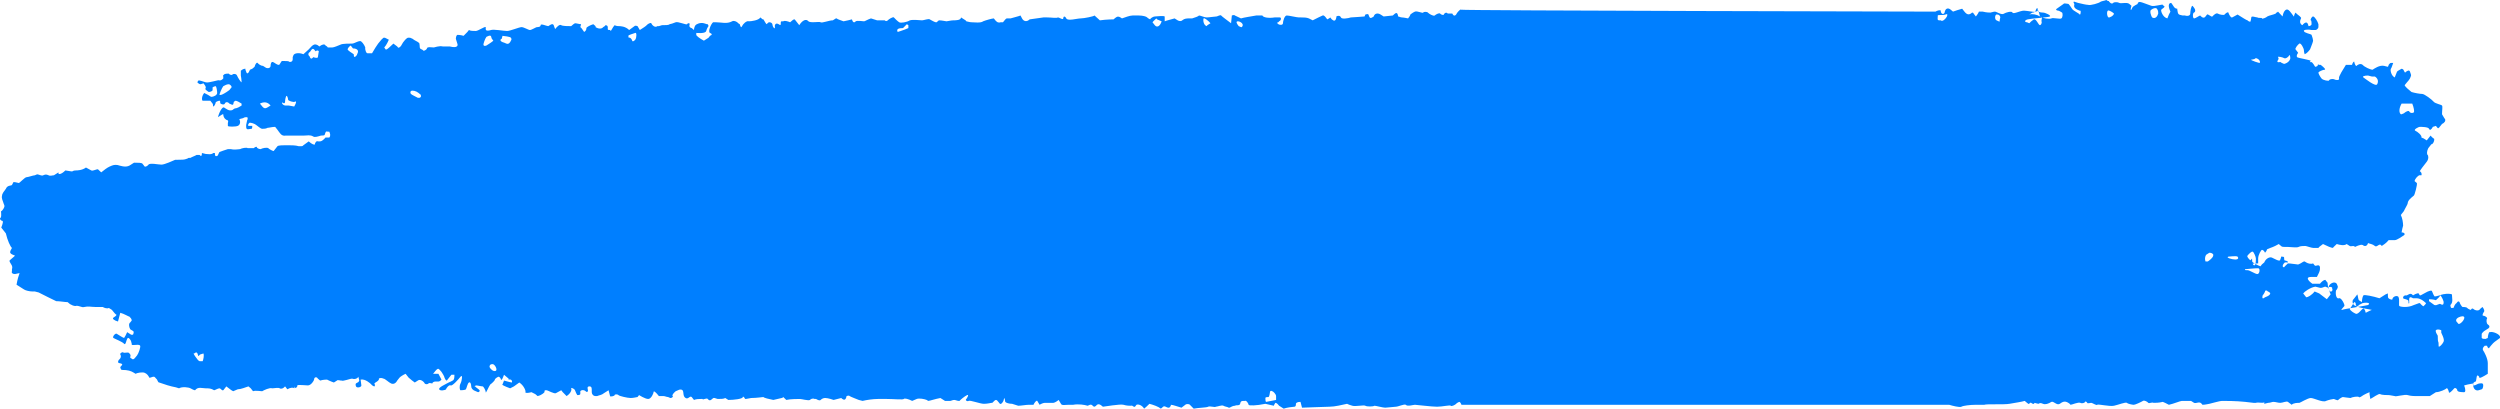 <svg width="208" height="34" viewBox="0 0 208 34" fill="none" xmlns="http://www.w3.org/2000/svg">
<path d="M37.936 3.142C37.936 3.062 38 2.9 38.063 2.9C38.063 2.9 38.317 2.9 38.571 2.981L38.888 2.659L39.015 2.498C39.142 2.578 39.396 2.578 39.587 2.578C39.777 2.578 40.348 2.175 40.412 2.256V2.417C40.412 2.578 40.602 2.578 40.856 2.498C41.047 2.417 41.935 2.578 42.189 2.578C42.443 2.578 43.205 2.256 43.395 2.256C43.585 2.256 43.966 2.498 44.093 2.498C44.22 2.498 44.601 2.256 44.664 2.256C44.728 2.256 44.982 2.256 44.982 2.095C44.982 1.934 45.49 2.175 45.617 2.175L45.743 2.095C45.997 1.934 46.061 2.014 46.124 2.256L46.188 2.417C46.378 2.175 46.569 2.014 46.696 2.095C46.822 2.175 47.267 2.175 47.521 2.175L47.711 2.014L47.838 1.934C47.965 1.934 48.219 2.014 48.346 2.014L48.282 2.256C48.409 2.336 48.473 2.498 48.6 2.659C48.727 2.578 48.79 2.498 48.79 2.336C48.79 2.256 49.108 2.095 49.361 2.014L49.552 2.175V2.256C49.806 2.417 50.06 2.417 50.187 2.256L50.313 2.175L50.377 2.095C50.504 2.095 50.567 2.175 50.567 2.256V2.417C50.567 2.498 50.631 2.498 50.758 2.498L50.821 2.578C50.885 2.498 50.948 2.336 51.012 2.256L51.139 2.095C51.266 2.175 51.456 2.175 51.52 2.175C51.583 2.175 52.027 2.175 52.345 2.498L52.789 2.175C52.852 2.095 53.043 2.175 53.043 2.175L53.233 2.498C53.487 2.336 53.741 2.175 53.805 2.095C53.868 2.014 54.122 1.853 54.185 1.934C54.249 2.095 54.503 2.336 54.693 2.175H54.82L55.074 2.095C55.391 2.095 55.645 2.095 55.709 2.014C55.772 2.014 56.026 1.934 56.217 1.853C56.407 1.773 57.105 2.095 57.169 2.014L57.232 1.934C57.359 1.934 57.423 1.934 57.359 2.095V2.175C57.359 2.256 57.486 2.336 57.55 2.336L57.74 2.498C57.74 2.336 57.803 2.175 57.867 2.095C57.93 2.014 58.248 1.853 58.565 1.934L58.819 2.014H58.882C58.946 2.095 58.946 2.175 58.946 2.175C58.946 2.175 58.819 2.336 58.755 2.578C58.692 2.82 57.994 2.739 57.93 2.739V2.9C57.93 2.981 58.248 3.223 58.565 3.384L58.946 3.142L59.073 2.981C59.263 2.9 59.263 2.82 59.073 2.739C58.882 2.659 59.136 2.014 59.327 1.853H59.581C60.025 1.853 60.469 2.014 60.914 1.773C61.041 1.692 61.294 1.773 61.421 1.934L61.548 2.014C61.612 2.256 61.675 2.336 61.739 2.175C61.802 2.014 62.12 1.692 62.31 1.773C62.5 1.773 63.135 1.692 63.262 1.45L63.453 1.611H63.516C63.58 1.692 63.643 1.853 63.77 2.014L63.96 1.853H64.024C64.151 1.853 64.278 1.934 64.278 2.095C64.278 2.175 64.405 2.417 64.468 2.336V2.256C64.468 2.175 64.468 2.095 64.468 2.095C64.532 1.934 64.659 1.934 64.785 2.014C65.103 2.256 64.849 1.773 65.039 1.773H65.166C65.293 1.692 65.547 1.773 65.738 1.853L65.928 1.692C65.992 1.611 66.118 1.611 66.118 1.611L66.499 2.095C66.753 1.692 67.07 1.531 67.261 1.773C67.451 1.934 68.15 1.773 68.276 1.853C68.403 1.934 68.975 1.692 69.292 1.692L69.546 1.531H69.609C69.673 1.611 69.99 1.692 70.181 1.773L70.561 1.692L70.879 1.611C70.942 1.853 71.069 1.934 71.196 1.773C71.323 1.692 71.831 1.773 71.894 1.773C71.958 1.773 72.212 1.611 72.466 1.531L72.974 1.692C73.291 1.692 73.545 1.692 73.608 1.692C73.672 1.773 73.799 1.773 73.862 1.692C73.926 1.611 74.306 1.37 74.37 1.45C74.433 1.531 74.687 1.773 74.814 1.853C74.941 1.934 75.449 1.853 75.703 1.692C75.957 1.611 76.591 1.692 76.718 1.692C76.845 1.692 77.29 1.531 77.353 1.611C77.48 1.692 77.797 1.853 77.861 1.853H77.924L78.115 1.692C78.369 1.692 78.686 1.773 78.75 1.773C78.813 1.773 79.13 1.692 79.321 1.692C79.511 1.692 79.956 1.692 79.956 1.45L80.336 1.692L80.4 1.773C80.463 1.773 80.654 1.853 80.844 1.853C81.035 1.853 81.606 1.934 81.796 1.773C81.987 1.692 82.558 1.531 82.685 1.531L82.748 1.611C82.875 1.773 83.002 1.934 83.256 1.853H83.447C83.574 1.692 83.701 1.531 83.764 1.531H84.081C84.335 1.45 84.716 1.37 84.906 1.289L85.033 1.531C85.16 1.773 85.414 1.853 85.668 1.611L86.811 1.45H87.128C87.509 1.45 87.89 1.531 88.017 1.45C88.144 1.45 88.461 1.692 88.461 1.531C88.461 1.37 88.588 1.289 88.715 1.531C88.842 1.773 89.603 1.531 89.921 1.531C90.175 1.531 91 1.37 91.063 1.289L91.508 1.692C92.079 1.611 92.65 1.611 92.65 1.611C92.841 1.45 92.968 1.289 93.222 1.45L93.348 1.531C93.602 1.45 93.983 1.289 94.237 1.289H94.745C95.062 1.289 95.38 1.37 95.443 1.45C95.507 1.531 95.697 1.611 95.697 1.611C95.697 1.531 95.951 1.37 96.078 1.37C96.268 1.37 96.776 1.289 96.903 1.37V1.773C97.093 1.692 97.474 1.611 97.728 1.531L97.982 1.692C98.109 1.773 98.299 1.773 98.363 1.692C98.553 1.531 98.744 1.531 98.998 1.531H99.188C99.442 1.45 99.696 1.37 99.759 1.289C99.886 1.289 100.204 1.45 100.394 1.45C100.584 1.45 101.092 1.37 101.219 1.37C101.283 1.37 101.537 1.209 101.6 1.289C101.663 1.37 102.108 1.692 102.425 1.934L102.489 1.289C102.489 1.289 102.679 1.209 102.742 1.289L103.25 1.531C103.504 1.45 104.075 1.37 104.52 1.289H105.028C105.091 1.45 105.535 1.531 106.043 1.45H106.487C106.614 1.45 106.614 1.692 106.424 1.773L106.36 1.853C106.234 1.853 106.234 1.934 106.36 2.014C106.487 2.095 106.741 2.095 106.741 1.934C106.741 1.773 106.868 1.289 107.059 1.289C107.249 1.289 107.884 1.45 108.074 1.45H108.265C108.455 1.45 108.709 1.45 108.899 1.531L109.217 1.692C109.534 1.531 109.851 1.37 110.042 1.289C110.169 1.209 110.423 1.611 110.423 1.611C110.423 1.611 110.613 1.531 110.677 1.45L110.804 1.611C110.994 1.773 111.121 1.773 111.184 1.45V1.37C111.311 1.289 111.502 1.289 111.565 1.45C111.629 1.611 112.137 1.531 112.39 1.45C112.644 1.45 113.406 1.37 113.533 1.37L113.596 1.209C113.596 1.209 113.85 1.128 113.85 1.209C113.914 1.289 113.914 1.611 114.168 1.45L114.295 1.37C114.358 1.128 114.612 1.047 114.866 1.209L115.12 1.37C115.183 1.37 115.818 1.289 115.881 1.289C116.072 1.128 116.262 0.886 116.326 1.37C116.389 1.37 116.516 1.45 116.643 1.45C116.77 1.45 117.151 1.531 117.151 1.531C117.214 1.45 117.341 1.289 117.341 1.209C117.341 1.209 117.532 1.047 117.722 0.967C117.913 0.886 118.357 1.128 118.42 1.047C118.42 0.967 118.738 0.967 118.801 1.047C118.865 1.128 119.246 1.37 119.372 1.289C119.436 1.209 119.753 1.047 119.817 1.128C119.88 1.209 120.071 1.289 120.134 1.209C120.134 1.128 120.325 0.967 120.452 1.128H120.832C120.896 1.289 121.023 1.37 121.15 1.209C121.213 1.047 121.531 0.725 121.531 0.806C121.531 0.886 160.966 0.967 161.03 0.967C161.157 0.886 161.411 0.806 161.474 0.886V0.967C161.538 1.209 161.728 1.209 161.791 1.047C161.855 0.645 162.109 0.645 162.299 0.806L162.49 0.967C162.68 0.886 162.997 0.806 163.251 0.725L163.442 0.967C163.632 1.209 163.823 1.289 164.076 1.047C164.076 1.047 164.203 1.047 164.203 1.128L164.394 1.37C164.457 1.289 164.584 1.128 164.648 0.967H164.965C165.282 1.047 165.536 1.047 165.6 1.047C165.663 1.047 165.854 0.967 165.981 0.967C166.108 0.967 166.552 1.289 166.742 1.128C166.869 1.047 167.377 0.886 167.441 1.047C167.504 1.209 168.075 0.886 168.393 0.886C168.647 0.886 169.345 1.047 169.345 0.967C169.345 0.886 169.472 0.564 169.535 0.725V0.886C169.535 0.967 169.726 1.047 169.979 1.047C170.17 1.047 170.678 1.289 170.551 1.37C170.424 1.45 169.027 1.531 168.71 1.611C168.393 1.692 168.456 1.853 168.647 1.853L168.837 1.934C168.9 1.853 169.091 1.692 169.218 1.611C169.408 1.531 169.599 2.095 169.726 2.095C169.789 2.095 169.916 1.934 169.853 1.773V1.692C169.916 1.37 169.916 1.45 169.726 1.37L169.599 0.886C169.408 0.967 169.154 1.047 169.154 1.047H169.091L168.837 1.209C169.091 1.128 169.472 1.209 169.726 1.37C169.979 1.531 170.487 1.611 170.678 1.531C170.805 1.45 171.376 1.611 171.503 1.531C171.63 1.45 171.63 1.128 171.566 1.047C171.566 1.047 171.312 0.886 171.249 0.886C171.122 0.886 170.995 0.806 171.122 0.725C171.249 0.645 171.693 0.322 171.693 0.322C171.693 0.242 172.011 0.322 172.074 0.322C172.138 0.322 172.328 0.645 172.391 0.725C172.455 0.886 173.026 1.128 173.026 1.209C173.09 1.289 173.153 0.967 173.09 0.886H173.026L172.836 0.806C172.645 0.725 172.518 0.564 172.582 0.403V0.322C172.518 0.242 172.455 0.081 172.645 0.161L172.899 0.242C173.217 0.322 173.597 0.403 173.724 0.403C173.915 0.483 174.677 0.242 174.74 0.161C174.867 0.081 175.057 0.081 175.248 0L175.375 0.081H175.438L175.502 0.161C175.629 0.322 175.756 0.322 175.819 0.242C175.883 0.161 176.2 0.161 176.327 0.242C176.454 0.322 176.962 0.161 177.152 0.322L177.342 0.483C177.342 0.483 177.279 0.645 177.279 0.725V0.806C177.279 0.886 177.342 0.806 177.406 0.645C177.469 0.483 177.914 0.322 177.85 0.322C177.85 0.242 177.914 0.161 178.041 0.161C178.168 0.161 178.739 0.403 178.993 0.483C179.247 0.564 179.945 0.322 179.945 0.403C179.945 0.483 180.135 0.483 180.072 0.564C180.072 0.645 179.881 0.725 179.818 0.806C179.754 0.886 179.945 1.45 180.326 1.531L180.453 1.209L180.58 0.967C180.389 0.564 180.389 0.242 180.643 0.242L180.706 0.322C180.833 0.483 180.897 0.725 181.151 0.725C181.151 0.725 181.151 0.725 181.151 0.806C181.214 1.209 181.214 1.209 181.595 1.289H181.786C182.039 1.37 182.23 1.289 182.23 1.128C182.23 0.967 182.293 0.483 182.42 0.483L182.547 0.645C182.674 0.806 182.674 0.967 182.547 1.047C182.42 1.047 182.42 1.531 182.547 1.531C182.674 1.531 182.992 1.289 183.055 1.289C183.118 1.37 183.309 1.531 183.372 1.45H183.436C183.499 1.37 183.563 1.289 183.626 1.209C183.69 1.128 184.007 1.45 184.071 1.37C184.134 1.289 184.388 1.047 184.515 1.128C184.642 1.209 185.023 1.289 185.086 1.209C185.15 1.128 185.34 0.967 185.404 1.047C185.404 1.128 185.594 1.45 185.657 1.45H185.721L186.165 1.209C186.546 1.45 186.927 1.692 186.99 1.692C187.054 1.773 187.244 1.853 187.244 1.773C187.244 1.773 187.308 1.531 187.308 1.45C187.308 1.289 187.689 1.45 187.815 1.45C187.942 1.531 188.196 1.45 188.196 1.531C188.196 1.611 188.577 1.45 188.641 1.37C188.768 1.289 189.212 1.209 189.339 1.128L189.402 1.047C189.466 1.047 189.529 0.967 189.529 0.967L189.91 1.37C189.974 0.967 190.164 0.725 190.354 0.806C190.545 0.886 190.862 1.45 190.862 1.37C190.862 1.289 190.926 1.128 190.989 1.047C191.116 1.209 191.307 1.289 191.433 1.45C191.497 1.531 191.37 1.611 191.37 1.773V1.853C191.37 1.934 191.497 2.095 191.56 2.095L191.624 2.014C191.878 1.773 192.005 1.853 192.068 2.175C192.195 2.175 192.322 2.095 192.322 2.014C192.322 1.934 192.322 1.692 192.259 1.692C192.195 1.692 192.322 1.37 192.449 1.37C192.576 1.37 192.83 1.773 192.893 2.014V2.256C192.893 2.336 192.766 2.498 192.639 2.498H192.322C191.941 2.417 191.624 2.498 191.687 2.578C191.687 2.739 192.259 2.82 192.322 2.9C192.386 3.062 192.449 3.303 192.449 3.384C192.449 3.464 192.322 3.787 192.259 3.948L192.195 4.109C192.068 4.27 191.941 4.431 191.751 4.512C191.751 4.512 191.687 4.351 191.687 4.19C191.687 4.028 191.433 3.545 191.307 3.626C191.18 3.706 190.926 4.028 190.989 4.109L191.116 4.27C191.18 4.351 191.243 4.431 191.18 4.431C191.116 4.512 191.053 4.673 191.116 4.754C191.18 4.834 192.322 4.995 192.259 5.076C192.195 5.076 192.132 5.237 192.259 5.156C192.449 5.156 192.576 5.559 192.639 5.559C192.703 5.559 192.83 5.479 192.83 5.479C192.83 5.398 192.83 5.318 192.957 5.398H193.084C193.401 5.64 193.528 5.801 193.401 5.801C193.274 5.801 192.893 5.962 192.893 6.043C192.893 6.123 193.02 6.365 193.147 6.526C193.274 6.687 193.782 6.768 193.782 6.687C193.782 6.607 194.036 6.526 194.226 6.607C194.353 6.687 194.671 6.687 194.607 6.526C194.544 6.365 194.988 5.72 195.178 5.398H195.686C195.75 5.156 195.877 5.076 195.877 5.156C195.877 5.237 196.004 5.559 196.067 5.479C196.13 5.398 196.384 5.237 196.575 5.398C196.702 5.559 197.21 5.801 197.4 5.801C197.527 5.72 197.971 5.398 198.352 5.479L198.669 5.559C198.669 5.559 198.733 5.479 198.733 5.398C198.796 5.318 198.86 5.237 198.923 5.237H199.114C199.05 5.398 198.987 5.64 198.923 5.72C198.86 5.801 198.923 6.284 199.241 6.446L199.431 5.962C199.495 5.882 199.685 5.801 199.812 5.72C199.875 5.72 200.002 5.801 200.002 5.882C200.066 5.962 200.066 6.123 200.193 5.962C200.32 5.882 200.447 5.801 200.51 5.962C200.574 6.123 200.637 6.284 200.574 6.365C200.51 6.607 200.32 6.768 200.193 6.929L200.066 7.09C200.129 7.251 200.447 7.493 200.637 7.654C200.891 7.735 201.335 7.815 201.526 7.815C201.716 7.815 202.351 8.299 202.478 8.46C202.605 8.621 203.113 8.701 203.176 8.782C203.24 8.863 203.176 9.185 203.176 9.507L203.366 9.829L203.43 9.91C203.493 10.071 203.366 10.232 203.176 10.313L203.049 10.474C202.859 10.716 202.859 10.716 202.732 10.555L202.668 10.474L202.414 10.555C202.287 10.796 202.16 10.877 202.097 10.716C202.034 10.555 201.462 10.555 201.335 10.555C201.208 10.555 200.764 10.796 200.954 10.877C201.145 10.957 201.526 11.28 201.462 11.441L201.653 11.521L201.907 11.682C202.097 11.441 202.224 11.28 202.224 11.28C202.224 11.28 202.351 11.441 202.478 11.521C202.605 11.521 202.478 12.005 202.287 12.005L202.034 12.327C201.907 12.569 201.907 12.81 201.97 12.891C202.034 12.891 202.097 13.213 201.907 13.455C201.716 13.697 201.272 14.261 201.335 14.261C201.399 14.261 201.526 14.422 201.462 14.583H201.272C201.145 14.664 200.954 14.825 200.891 15.066L201.081 15.227C201.145 15.308 200.891 16.275 200.828 16.275L200.637 16.436C200.447 16.597 200.32 16.758 200.32 16.919C200.32 17 200.066 17.403 200.002 17.564L199.748 17.886C199.875 18.128 199.939 18.531 199.939 18.773L199.875 19.014L199.812 19.337C200.066 19.337 200.129 19.498 200.002 19.578C199.875 19.659 199.431 19.981 199.241 19.981H198.733C198.542 20.223 198.289 20.384 198.162 20.465C197.971 20.142 197.781 20.626 197.59 20.465C197.4 20.303 197.21 20.303 197.019 20.223C196.956 20.465 196.765 20.545 196.575 20.384C196.384 20.303 195.94 20.545 195.94 20.545C195.813 20.384 195.623 20.545 195.496 20.465L195.242 20.303C195.051 20.465 194.671 20.384 194.417 20.303L194.163 20.545L194.099 20.626C193.972 20.626 193.592 20.465 193.274 20.303L192.957 20.545L192.893 20.626C192.766 20.626 192.576 20.626 192.449 20.626C192.322 20.626 191.878 20.465 191.814 20.465C191.687 20.465 191.37 20.465 191.243 20.545C191.116 20.626 190.545 20.545 190.354 20.545H190.101C189.974 20.545 189.847 20.545 189.783 20.465L189.593 20.303C189.466 20.384 189.148 20.545 188.895 20.626L188.704 20.706C188.641 20.706 188.577 20.787 188.577 20.867L188.45 21.028C188.387 20.867 188.26 20.787 188.196 20.787C188.133 20.787 187.879 21.19 187.879 21.512V21.915C187.435 21.915 186.99 21.995 186.927 21.995L186.99 21.915L187.371 21.512C187.371 21.834 187.435 22.076 187.562 22.076C187.689 22.076 187.689 21.673 187.689 21.512C187.689 21.351 187.498 20.948 187.435 20.948C187.371 20.867 187.117 21.109 186.99 21.27C186.863 21.431 187.562 21.995 188.069 22.156L188.196 21.995L188.387 21.834C188.514 21.512 188.831 21.351 189.021 21.431C189.212 21.512 189.72 21.834 189.72 21.592L189.783 21.431V21.351C189.91 21.351 190.037 21.351 190.037 21.431C190.037 21.512 190.037 21.673 190.101 21.673C190.164 21.673 190.418 21.754 190.354 21.834H190.101C189.91 21.995 189.847 22.237 190.037 22.237L190.101 22.156L190.354 21.915C190.608 21.915 190.989 21.995 191.116 21.995C191.243 22.076 191.624 21.754 191.687 21.754H191.751L191.878 21.834C192.005 21.915 192.259 21.995 192.449 21.915L192.576 22.076C192.639 22.156 192.766 22.076 192.83 22.076H192.893C192.957 22.076 193.02 22.156 193.02 22.237V22.398C193.02 22.559 192.893 22.801 192.766 23.043H192.259C191.878 23.043 191.941 23.284 192.386 23.607H193.02C193.147 23.445 193.338 23.284 193.465 23.284L193.655 23.526C193.655 23.848 193.782 24.09 193.845 24.251H193.972C194.036 24.251 194.099 24.09 194.036 24.009V23.929C193.972 23.848 193.782 23.848 193.655 23.929L193.465 23.848C193.338 23.848 193.211 24.009 192.957 23.929L192.639 23.848C192.195 23.929 191.751 24.251 191.624 24.412L191.878 24.735C192.005 24.735 192.322 24.573 192.576 24.251L192.957 24.412L193.592 24.896L193.909 24.493C193.782 24.251 193.719 23.848 193.782 23.768C193.845 23.607 194.226 23.365 194.417 23.607L194.48 23.768C194.544 23.848 194.48 24.009 194.417 24.09L194.353 24.171C194.29 24.573 194.417 24.896 194.607 24.815C194.798 24.735 195.115 25.379 195.051 25.46C194.988 25.54 194.671 25.863 194.861 25.782C195.051 25.701 196.702 25.46 197.019 25.379C197.273 25.218 196.956 25.137 196.575 25.218L196.257 25.379L196.194 25.46C196.067 25.46 196.004 25.46 196.004 25.379C196.004 25.299 196.004 25.137 195.877 25.137C195.75 25.299 195.686 25.46 195.559 25.621L195.496 25.701C195.559 25.863 195.813 26.024 196.004 26.104C196.194 26.185 196.511 25.701 196.575 25.701C196.638 25.621 196.765 25.701 196.829 26.024L197.146 25.863L197.336 25.782C196.956 25.701 196.321 25.621 196.004 25.46C195.686 25.379 195.686 24.976 195.813 24.896C195.877 24.815 196.13 24.493 196.13 24.493C196.194 24.654 196.194 24.896 196.257 24.976L196.511 25.137C196.511 24.896 196.575 24.654 196.638 24.573C196.702 24.493 197.463 24.654 197.971 24.815L198.479 24.493L198.669 24.412C198.669 24.573 198.669 24.815 198.733 24.815C198.796 24.896 199.05 24.976 199.05 24.896C199.05 24.735 199.304 24.573 199.495 24.654C199.685 24.735 199.558 25.379 199.622 25.46C199.748 25.54 200.32 25.621 200.828 25.379L201.272 25.218H201.335C201.462 25.379 201.653 25.54 201.653 25.46C201.716 25.379 201.843 25.299 201.843 25.218L201.653 25.057C201.462 24.896 201.208 24.815 201.081 24.815H200.954C200.891 24.815 200.828 24.815 200.764 24.815C200.383 24.573 200.447 24.896 200.447 25.137V25.218C200.383 25.299 200.383 25.218 200.383 25.057C200.383 24.896 200.002 24.896 199.939 24.815V24.735C199.939 24.654 200.066 24.573 200.129 24.573C200.32 24.654 200.51 24.251 200.764 24.573C201.018 24.412 201.272 24.332 201.272 24.493L201.335 24.573H201.399C201.526 24.493 201.716 24.412 201.843 24.332C201.97 24.251 202.351 24.09 202.351 24.251C202.414 24.412 202.541 24.735 202.605 24.654H202.668L202.986 24.573C203.366 24.412 203.811 24.412 204.001 24.493C204.001 24.815 204.128 25.137 203.874 25.379C203.874 25.379 203.874 25.54 203.938 25.621C204.001 25.621 204.128 25.621 204.128 25.621C204.192 25.46 204.255 25.299 204.382 25.218L204.446 25.137C204.509 25.057 204.572 25.057 204.636 25.137C204.636 25.218 204.826 25.54 204.89 25.54C204.953 25.54 205.207 25.54 205.271 25.621C205.334 25.701 205.525 25.782 205.588 25.782C205.588 25.701 205.715 25.621 205.778 25.701C205.842 25.782 206.223 25.943 206.35 25.701L206.54 25.54C206.667 25.701 206.731 25.863 206.667 25.943C206.604 26.024 206.477 26.265 206.604 26.265C206.731 26.265 206.984 26.427 206.921 26.507C206.857 26.588 206.857 26.91 206.984 26.991C207.111 27.071 207.238 27.232 206.921 27.393L206.667 27.555C206.604 27.635 206.477 27.716 206.477 27.796C206.477 27.877 206.477 28.038 206.477 28.119C206.54 28.199 206.667 28.199 206.794 28.199L206.984 28.119C206.984 27.957 207.048 27.716 207.111 27.635H207.175C207.365 27.555 208 27.796 208 28.038V28.119C207.873 28.199 207.683 28.36 207.556 28.441C207.429 28.521 207.111 28.924 207.111 28.924C207.111 29.005 206.984 29.005 206.921 28.763H206.731C206.54 28.924 206.54 29.085 206.604 29.166C206.667 29.246 206.984 29.81 206.984 30.213V31.099C206.604 31.341 206.286 31.502 206.286 31.422C206.286 31.341 206.159 31.18 206.096 31.261C206.032 31.341 206.032 31.744 205.969 31.744C205.905 31.744 205.651 31.905 205.778 32.066H205.842C205.969 32.066 206.159 31.905 206.286 31.905C206.413 31.905 206.604 31.825 206.604 32.066C206.604 32.227 206.54 32.389 206.477 32.389L206.223 32.469C205.969 32.55 205.715 32.308 205.778 31.905L205.334 31.986L205.017 32.066C205.144 32.389 205.144 32.63 205.017 32.63C204.89 32.63 204.446 32.63 204.446 32.469C204.446 32.389 204.319 32.227 204.192 32.308C204.065 32.469 203.747 32.791 203.747 32.63C203.747 32.55 203.62 32.227 203.557 32.308C203.493 32.389 202.986 32.63 202.668 32.63L202.16 32.953C201.907 32.953 201.526 32.953 201.272 32.953H200.954C200.891 32.953 200.574 32.953 200.32 32.872C200.066 32.791 199.304 33.033 199.241 32.953C199.177 32.953 198.86 32.872 198.733 32.872C198.606 32.872 198.162 32.872 198.035 32.791C197.908 32.711 197.4 33.114 197.21 33.194L197.146 32.791V32.63C196.956 32.711 196.765 32.791 196.638 32.872C196.511 32.953 196.321 33.114 196.257 33.033C196.194 32.953 195.686 33.033 195.559 33.114C195.432 33.114 194.988 33.033 194.924 33.033C194.861 33.033 194.607 33.194 194.544 33.275C194.48 33.355 194.226 33.194 194.163 33.194C194.099 33.194 193.719 33.275 193.528 33.355C193.274 33.517 192.513 33.114 192.259 33.114C192.005 33.114 191.37 33.517 191.307 33.517C191.18 33.517 190.799 33.517 190.672 33.678L190.354 33.436C190.227 33.355 189.91 33.517 189.72 33.517C189.529 33.517 189.339 33.436 189.148 33.436C189.021 33.436 188.895 33.517 188.704 33.517L188.387 33.597C188.387 33.355 188.387 33.275 188.387 33.436C188.387 33.597 187.879 33.436 187.689 33.517H187.498L186.8 33.436C186.038 33.355 185.213 33.355 184.896 33.355C184.642 33.355 183.88 33.597 183.817 33.597C183.753 33.597 183.499 33.678 183.245 33.678L183.182 33.597C182.992 33.355 182.738 33.597 182.547 33.517L182.293 33.355C182.039 33.355 181.722 33.355 181.532 33.355C181.405 33.355 180.833 33.597 180.453 33.678L180.135 33.517L179.945 33.436C179.627 33.517 179.31 33.517 179.183 33.517C179.056 33.436 178.802 33.597 178.739 33.517C178.675 33.436 178.421 33.275 178.294 33.355C178.168 33.436 177.66 33.678 177.533 33.678C177.406 33.678 177.025 33.597 176.962 33.517C176.835 33.436 176.263 33.678 175.883 33.758C175.502 33.839 174.55 33.597 174.486 33.678C174.423 33.758 174.105 33.517 173.978 33.517C173.915 33.517 173.661 33.597 173.661 33.517C173.597 33.436 173.534 33.355 173.471 33.436C173.471 33.517 173.217 33.597 173.09 33.517C172.899 33.436 172.391 33.678 172.265 33.678L172.201 33.597C171.884 33.355 171.693 33.355 171.376 33.597C171.122 33.758 170.868 33.355 170.678 33.436C170.424 33.597 170.17 33.678 169.979 33.597C169.789 33.517 169.726 33.517 169.599 33.597C169.535 33.597 169.281 33.517 169.281 33.517C169.154 33.758 169.027 33.436 168.9 33.517C168.773 33.678 168.773 33.597 168.647 33.517L168.456 33.355C168.202 33.436 167.631 33.517 167.187 33.597C166.742 33.678 165.282 33.597 165.092 33.678H164.394C163.886 33.678 163.315 33.758 163.188 33.839C163.061 33.919 162.426 33.758 162.172 33.678H161.918C161.664 33.678 161.347 33.678 161.03 33.678H121.594C121.531 33.517 121.467 33.436 121.404 33.436C121.404 33.436 121.213 33.517 121.15 33.597C121.086 33.678 120.769 33.839 120.705 33.758C120.642 33.678 120.007 33.839 119.563 33.839C119.119 33.839 117.849 33.678 117.722 33.678C117.595 33.678 117.087 33.839 116.961 33.678C116.834 33.597 116.326 33.839 116.135 33.839C116.008 33.839 115.437 33.919 115.247 33.919C115.056 33.919 114.485 33.758 114.358 33.758C114.231 33.839 113.723 33.839 113.596 33.758C113.469 33.678 112.771 33.839 112.517 33.758L112.263 33.678L112.073 33.597C111.692 33.678 111.057 33.839 110.613 33.839C110.169 33.839 108.646 33.919 108.328 33.919L108.201 33.436C107.947 33.436 107.82 33.517 107.82 33.597C107.82 33.678 107.82 33.839 107.693 33.839C107.566 33.839 106.995 33.919 106.805 34L106.424 33.758C106.36 33.678 106.234 33.517 106.107 33.517C106.043 33.597 105.98 33.758 105.98 33.758L105.281 33.597C104.52 33.758 103.885 33.758 103.885 33.678C103.885 33.597 103.695 33.275 103.568 33.355H103.441C103.123 33.355 103.25 33.597 103.123 33.678C102.996 33.758 102.869 33.678 102.742 33.758C102.616 33.758 102.425 33.839 102.298 33.919H102.235C102.108 33.839 101.917 33.839 101.79 33.758C101.663 33.678 101.283 33.839 101.156 33.839C101.092 33.919 100.648 33.758 100.521 33.839C100.394 33.919 99.696 33.919 99.315 34L98.998 33.678C98.934 33.597 98.68 33.597 98.617 33.678L98.299 33.919C97.982 33.839 97.601 33.678 97.411 33.678V33.758C97.22 34.161 96.966 33.678 96.776 33.839L96.586 34C96.395 33.839 95.951 33.678 95.633 33.597L95.38 33.839L95.189 34C95.062 33.758 94.745 33.597 94.554 33.678L94.491 33.758C94.364 34 94.237 33.678 94.11 33.758H94.047C93.983 33.758 93.729 33.758 93.475 33.678C93.222 33.597 91.825 33.839 91.762 33.839C91.571 33.678 91.381 33.517 91.19 33.758C90.936 34 90.936 33.597 90.683 33.678L90.492 33.758C90.238 33.678 89.731 33.597 89.286 33.678H88.905C88.651 33.678 88.334 33.758 88.271 33.597L88.08 33.275C87.89 33.436 87.699 33.517 87.636 33.517C87.572 33.517 87.319 33.517 87.128 33.517H86.938C86.811 33.517 86.62 33.597 86.493 33.678C86.43 33.597 86.366 33.436 86.303 33.355C86.239 33.275 86.049 33.517 85.986 33.678H85.605C85.351 33.678 84.97 33.758 84.716 33.758L84.208 33.597C83.954 33.597 83.701 33.517 83.637 33.436C83.637 33.355 83.574 33.114 83.574 33.114C83.574 33.114 83.51 33.194 83.51 33.275C83.51 33.355 83.32 33.678 83.193 33.597L83.129 33.517C82.875 33.194 82.875 33.194 82.558 33.517H82.495C82.431 33.517 82.177 33.597 81.86 33.597C81.542 33.597 80.717 33.275 80.59 33.355C80.463 33.436 80.273 33.275 80.4 33.194C80.463 33.114 80.654 32.791 80.463 32.872C80.273 32.953 79.892 33.275 79.829 33.355H79.765C79.638 33.355 79.511 33.275 79.384 33.275C79.257 33.275 79.13 33.355 79.067 33.355C78.94 33.355 78.75 33.355 78.623 33.355L78.242 33.114C77.797 33.194 77.353 33.355 77.226 33.355L77.099 33.275C76.909 33.194 76.465 33.114 76.274 33.194L75.893 33.355C75.576 33.194 75.259 33.114 75.195 33.194C75.132 33.275 74.306 33.194 73.799 33.194H73.037C72.656 33.194 72.085 33.275 71.767 33.355L71.45 33.275C71.26 33.194 70.815 33.033 70.689 32.953C70.625 32.872 70.435 32.953 70.435 32.953C70.371 33.275 70.244 33.355 69.99 33.114C69.99 33.114 69.673 33.194 69.356 33.275L69.102 33.194C68.784 33.114 68.53 33.033 68.276 33.275C68.213 33.355 68.023 33.275 67.896 33.194H67.769C67.642 33.114 67.451 33.194 67.388 33.275C67.261 33.355 66.69 33.194 66.563 33.194C66.436 33.194 65.738 33.194 65.42 33.275L65.166 33.033C65.166 33.033 65.103 33.114 65.039 33.114L64.341 33.275C63.96 33.194 63.58 33.114 63.516 33.033C63.453 33.033 62.945 33.114 62.5 33.114L62.056 33.194H61.993C61.929 33.033 61.802 32.953 61.802 33.033C61.802 33.194 61.041 33.275 60.596 33.275L60.342 33.114C60.215 33.194 59.962 33.194 59.708 33.194L59.454 33.114C59.263 33.033 59.136 33.517 58.882 33.194C58.819 33.114 58.692 33.194 58.629 33.194C58.565 33.194 58.502 33.275 58.438 33.194H58.311C58.184 33.194 57.93 33.194 57.74 33.275L57.613 33.114C57.423 32.791 57.296 33.275 57.042 33.114C56.788 32.953 56.915 32.63 56.788 32.469C56.724 32.389 56.534 32.389 56.407 32.469L56.217 32.55C56.026 32.711 55.899 32.872 55.963 32.953C56.026 32.953 55.963 33.114 55.772 33.114L55.582 33.033C55.455 33.033 55.328 32.953 55.201 32.953H54.82C54.566 32.63 54.376 32.469 54.376 32.63C54.376 32.711 54.185 33.194 53.931 33.194C53.678 33.194 53.17 32.872 53.17 32.872L53.043 33.033C52.979 33.033 52.725 33.114 52.472 33.114C52.218 33.114 51.52 32.953 51.456 32.872C51.393 32.791 51.139 32.791 51.139 32.872C51.139 32.953 50.758 33.033 50.758 32.953C50.758 32.953 50.694 32.711 50.631 32.469L50.25 32.711C50.06 32.872 49.869 32.872 49.679 32.953H49.552C49.361 32.953 49.234 32.791 49.234 32.63V32.469C49.234 32.308 49.234 32.147 49.044 32.147C48.79 32.147 48.917 32.389 48.917 32.469V32.55C48.854 32.63 48.79 32.63 48.727 32.55C48.663 32.469 48.409 32.389 48.282 32.55V32.791C48.219 32.872 48.156 32.872 48.092 32.872H48.029C47.965 32.791 47.902 32.63 47.838 32.469C47.775 32.308 47.457 32.227 47.521 32.308C47.584 32.389 47.521 32.711 47.14 32.953L46.822 32.63L46.696 32.469C46.569 32.55 46.378 32.63 46.251 32.711C46.124 32.791 45.553 32.469 45.49 32.469H45.363C45.299 32.469 45.299 32.55 45.299 32.63C45.299 32.63 45.109 32.872 44.728 32.953L44.538 32.791L44.22 32.63C43.903 32.711 43.712 32.711 43.712 32.63C43.776 32.55 43.585 32.066 43.205 31.825L42.76 32.147L42.443 32.308C41.999 32.147 41.681 31.986 41.808 31.986L41.935 31.663C42.252 31.744 42.506 31.825 42.57 31.825C42.633 31.825 42.633 31.502 42.316 31.583V31.502L41.935 31.18C41.808 31.502 41.745 31.663 41.681 31.583C41.681 31.502 41.554 31.341 41.491 31.341C41.427 31.341 41.173 31.502 41.173 31.583C41.173 31.663 40.919 31.905 40.793 31.986C40.666 32.147 40.412 32.791 40.412 32.63C40.412 32.469 40.221 32.147 40.158 32.147C40.031 32.147 39.714 32.066 39.65 32.066C39.587 32.066 39.396 32.147 39.523 32.147C39.587 32.227 39.84 32.389 39.904 32.469V32.55C39.904 32.55 39.84 32.63 39.777 32.63L39.587 32.55C39.333 32.469 39.206 32.308 39.206 32.147C39.206 31.986 39.142 31.744 39.015 31.825C38.888 31.905 38.825 32.308 38.761 32.389C38.698 32.469 38.317 32.469 38.317 32.469C38.254 32.469 38.19 32.147 38.317 31.905C38.444 31.663 38.508 31.099 38.317 31.341C38.127 31.583 37.619 32.147 37.492 32.066C37.365 31.986 37.111 32.308 37.111 32.389C37.048 32.469 36.603 32.55 36.54 32.389C36.476 32.227 37.048 31.986 37.175 31.905C37.301 31.825 37.746 31.663 37.746 31.583C37.809 31.502 37.809 31.261 37.809 31.18C37.746 31.18 37.619 31.18 37.555 31.18L37.428 31.341C37.301 31.502 37.175 31.663 37.175 31.663C37.111 31.663 37.048 31.583 36.984 31.422C36.984 31.341 36.794 31.019 36.73 30.938C36.667 30.858 36.476 30.616 36.413 30.697C36.349 30.697 36.159 30.938 36.032 31.099H36.476C36.603 31.341 36.73 31.583 36.73 31.583C36.73 31.583 36.603 31.744 36.476 31.744H36.222C36.096 31.744 35.969 31.825 35.969 31.905C35.905 31.905 35.715 31.825 35.651 31.905C35.588 31.986 35.397 31.986 35.334 31.905C35.27 31.744 34.953 31.502 34.763 31.663L34.509 31.825C34.382 31.744 34.191 31.583 34.001 31.422L33.747 31.099C33.557 31.18 33.303 31.341 33.239 31.422L33.049 31.663C32.922 31.905 32.731 31.986 32.541 31.905C32.351 31.825 32.033 31.502 31.906 31.502C31.779 31.422 31.462 31.422 31.526 31.583L31.462 31.663C31.398 31.744 31.208 31.825 31.145 31.905C31.208 31.986 31.208 32.147 31.145 32.147C31.081 32.147 30.954 32.066 30.891 31.986C30.827 31.905 30.383 31.502 30.002 31.583L30.066 32.066C30.066 32.227 29.685 32.308 29.621 32.147C29.558 31.986 29.558 31.905 29.748 31.825C29.812 31.825 29.939 31.663 29.875 31.583L29.812 31.341C29.748 31.502 29.494 31.583 29.304 31.502C29.113 31.502 28.542 31.744 28.415 31.663H28.352C28.288 31.663 28.098 31.583 28.034 31.663L27.78 31.825C27.527 31.744 27.209 31.583 27.209 31.583C27.146 31.583 26.892 31.583 26.638 31.663L26.448 31.502L26.384 31.422C26.257 31.341 26.13 31.422 26.13 31.583C26.13 31.663 25.876 32.066 25.622 32.066C25.369 32.066 24.797 31.986 24.734 32.066V32.147L24.67 32.227C24.607 32.308 24.607 32.308 24.543 32.227V32.147L24.48 32.308C24.416 32.227 24.163 32.227 23.909 32.389L23.718 32.147C23.591 32.308 23.401 32.389 23.274 32.308C23.147 32.227 22.83 32.308 22.639 32.308C22.449 32.227 21.941 32.469 21.814 32.55C21.687 32.55 21.243 32.469 21.052 32.55L20.862 32.308L20.672 32.147C20.418 32.227 20.037 32.389 19.783 32.389L19.402 32.55C19.212 32.469 18.958 32.227 18.831 32.147L18.64 32.389C18.513 32.63 18.387 32.308 18.259 32.308C18.133 32.308 17.879 32.469 17.815 32.469C17.561 32.308 17.371 32.308 17.117 32.308C16.8 32.308 16.482 32.147 16.228 32.469C16.165 32.469 15.975 32.389 15.848 32.308C15.721 32.227 15.149 32.147 14.896 32.308L14.642 32.227C14.197 32.147 13.69 31.986 13.245 31.825C13.118 31.825 13.118 31.583 12.991 31.502C12.928 31.422 12.864 31.341 12.801 31.341C12.674 31.341 12.547 31.422 12.483 31.422H12.42C12.357 31.261 12.23 31.099 12.039 31.019C11.849 30.938 11.404 31.019 11.277 31.099L11.15 31.019C10.897 30.858 10.643 30.777 10.135 30.777C10.072 30.777 10.008 30.616 10.008 30.535C10.135 30.374 10.325 30.294 9.945 30.213C9.754 30.213 9.818 29.972 9.945 29.891L10.008 29.81C10.072 29.73 10.072 29.569 10.008 29.488C9.945 29.408 10.198 29.246 10.262 29.327C10.325 29.408 10.706 29.246 10.77 29.408L10.833 29.488C10.897 29.569 10.833 29.649 10.833 29.73C10.833 29.81 10.96 29.81 11.024 29.891H11.087C11.15 29.891 11.277 29.73 11.404 29.569C11.531 29.408 11.722 28.844 11.658 28.763C11.595 28.602 11.087 28.763 10.96 28.683V28.602L10.897 28.36C10.77 28.119 10.643 28.038 10.579 28.199C10.516 28.28 10.452 28.763 10.325 28.602C10.198 28.441 9.564 28.199 9.437 28.119C9.31 28.038 9.627 27.635 9.754 27.796C9.881 27.877 10.262 28.119 10.325 28.119C10.389 28.038 10.516 27.796 10.579 27.635L10.833 27.796C10.897 27.877 11.087 27.877 11.087 27.796C11.15 27.635 11.15 27.555 10.96 27.474L10.833 27.393C10.706 27.152 10.706 26.91 10.833 26.829L10.96 26.668C10.96 26.507 10.833 26.427 10.77 26.346C10.706 26.346 10.325 26.104 10.008 26.024L9.818 26.749C9.5 26.668 9.31 26.507 9.437 26.427C9.564 26.346 9.691 26.265 9.691 26.185C9.627 26.185 9.437 25.943 9.31 25.782L9.056 25.621C8.929 25.701 8.675 25.621 8.548 25.54H8.421C8.231 25.54 8.104 25.54 7.913 25.54C7.596 25.54 7.342 25.46 7.025 25.54C6.771 25.621 6.58 25.379 6.263 25.46C6.136 25.46 5.946 25.379 5.819 25.299L5.628 25.137C5.374 25.137 4.994 25.057 4.676 25.057C4.486 24.976 3.534 24.493 3.216 24.332L2.899 24.251H2.709C2.455 24.251 2.137 24.171 2.01 24.09L1.376 23.687C1.439 23.284 1.566 22.881 1.63 22.72L1.249 22.801C1.058 22.801 0.931 22.72 0.995 22.559V22.398C1.058 22.237 0.995 22.076 0.931 21.995C0.868 21.915 0.741 21.673 0.804 21.673C0.868 21.592 1.185 21.351 1.249 21.27L1.058 21.19C0.868 21.109 0.804 21.028 0.868 20.867L0.995 20.626C0.868 20.545 0.614 19.981 0.487 19.417L0.106 18.934C0.233 18.611 0.297 18.37 0.17 18.37C0.106 18.37 -0.084 18.209 0.043 18.128C0.17 17.967 0.043 17.564 0.106 17.564C0.17 17.564 0.424 17.242 0.36 17.081L0.297 16.919C0.233 16.678 0.106 16.517 0.17 16.275C0.17 16.114 0.36 15.872 0.487 15.711C0.614 15.389 0.931 15.469 0.995 15.389L1.122 15.147C1.312 15.147 1.503 15.227 1.566 15.227C1.63 15.227 2.074 14.744 2.201 14.744C2.328 14.744 2.772 14.583 2.899 14.583L3.089 14.502C3.216 14.502 3.47 14.664 3.597 14.583C3.788 14.502 3.851 14.502 4.042 14.583C4.168 14.664 4.359 14.583 4.486 14.583L4.867 14.341C4.803 14.583 5.121 14.502 5.438 14.18L5.946 14.261H6.009C6.136 14.18 6.263 14.18 6.327 14.18C6.39 14.18 6.834 14.18 7.152 13.938L7.596 14.18C7.723 14.261 8.104 14.019 8.167 14.1L8.421 14.341C8.612 14.18 8.929 13.938 9.119 13.858L9.31 13.777C9.5 13.697 9.754 13.697 9.945 13.777C10.262 13.858 10.579 13.938 10.897 13.697L11.15 13.536C11.468 13.536 11.785 13.536 11.849 13.616L11.976 13.777C12.039 13.938 12.23 13.858 12.357 13.697C12.483 13.536 13.182 13.697 13.436 13.697C13.69 13.697 14.388 13.374 14.578 13.294H14.768C15.149 13.294 15.34 13.294 15.53 13.213C15.594 13.213 15.657 13.133 15.721 13.133H15.848C15.975 13.052 16.228 12.972 16.355 12.891H16.609C16.736 13.052 16.8 12.972 16.8 12.73L17.117 12.81C17.307 12.81 17.561 12.891 17.752 12.73H17.879C17.879 12.891 17.879 13.052 18.069 12.972C18.133 12.972 18.196 12.73 18.259 12.649C18.45 12.569 18.704 12.488 18.958 12.408H19.212C19.529 12.488 19.846 12.408 19.973 12.408C20.1 12.327 20.545 12.246 20.608 12.327C20.735 12.327 21.116 12.327 21.116 12.327C21.179 12.246 21.37 12.166 21.37 12.246C21.37 12.327 21.56 12.408 21.687 12.408C21.814 12.327 22.195 12.246 22.322 12.327C22.385 12.408 22.703 12.569 22.766 12.569C22.83 12.488 23.02 12.246 23.084 12.166C23.147 12.085 23.591 12.085 23.718 12.085H24.036C24.226 12.085 24.607 12.085 24.861 12.166H25.051C25.115 12.166 25.178 12.166 25.242 12.085L25.686 11.763C25.94 12.005 26.194 12.085 26.194 12.005C26.194 11.924 26.321 11.682 26.448 11.763H26.638C26.765 11.763 26.955 11.602 27.082 11.441H27.4C27.527 11.28 27.463 11.118 27.4 10.957H27.273C27.082 10.877 27.082 11.038 27.019 11.199C27.019 11.28 26.828 11.28 26.701 11.28C26.448 11.36 26.194 11.441 26.067 11.36C25.813 11.199 25.559 11.28 25.305 11.28C25.051 11.28 24.797 11.28 24.543 11.28C24.29 11.28 24.036 11.28 23.782 11.28C23.401 11.36 23.274 11.038 23.084 10.796L22.893 10.555C22.639 10.555 22.385 10.635 22.258 10.635C22.131 10.716 21.941 10.716 21.814 10.716C21.687 10.716 21.433 10.474 21.306 10.393C21.243 10.313 20.799 10.152 20.735 10.232L20.672 10.313C20.608 10.474 20.608 10.474 20.862 10.474C20.925 10.474 20.989 10.474 20.989 10.474C20.989 10.555 20.989 10.716 20.925 10.716C20.735 10.716 20.481 10.877 20.481 10.555V10.393C20.545 10.152 20.545 9.991 20.608 9.91C20.608 9.829 20.608 9.749 20.545 9.749H20.481C20.418 9.749 20.354 9.749 20.227 9.829L19.91 9.91C20.037 10.152 19.973 10.393 19.783 10.474C19.593 10.555 18.958 10.555 18.958 10.474V10.232C19.021 10.071 18.958 9.991 18.894 9.991C18.831 9.991 18.577 9.829 18.577 9.507H18.513L18.133 9.749C18.259 9.265 18.513 8.863 18.64 8.943L18.767 9.024C18.894 9.104 19.021 9.185 19.148 9.185C19.212 9.185 19.339 9.185 19.402 9.104L19.529 9.024C19.719 9.024 19.973 8.863 20.1 8.782V8.621C19.973 8.54 19.719 8.379 19.593 8.379L19.465 8.46C19.402 8.54 19.465 8.782 19.275 8.701L19.085 8.621C18.958 8.46 18.767 8.46 18.704 8.621C18.64 8.782 18.259 8.621 18.323 8.54C18.323 8.46 18.323 8.379 18.259 8.379C18.196 8.379 17.942 8.46 17.942 8.54C17.942 8.621 17.815 8.863 17.752 8.863C17.688 8.782 17.752 8.701 17.688 8.621L17.498 8.379C17.18 8.379 16.927 8.379 16.863 8.379C16.8 8.379 16.736 8.057 16.99 7.735L17.307 7.896L17.561 8.057C17.815 8.057 18.069 7.896 18.069 7.735C18.069 7.573 18.006 7.171 17.942 7.171C17.879 7.171 17.625 7.251 17.688 7.332V7.493C17.688 7.573 17.498 7.654 17.371 7.654C17.244 7.573 16.99 7.412 17.117 7.332V7.251C17.117 7.171 16.99 7.009 16.927 6.929C16.927 6.929 16.736 7.009 16.673 7.009C16.609 7.009 16.482 6.929 16.419 6.848C16.419 6.848 16.482 6.687 16.546 6.687C16.609 6.687 16.863 6.768 17.117 6.848C17.371 6.929 18.196 6.607 18.259 6.687H18.323C18.387 6.687 18.513 6.607 18.577 6.526V6.365C18.513 6.284 18.577 6.284 18.64 6.204C18.704 6.123 18.958 6.123 19.021 6.123C19.085 6.204 19.275 6.284 19.339 6.204C19.402 6.123 19.656 6.123 19.719 6.284C19.783 6.446 20.037 6.848 20.1 6.848C20.1 6.848 20.1 6.607 20.037 6.284V5.882C20.227 5.72 20.354 5.72 20.418 5.72V5.801L20.481 5.962C20.545 6.204 20.672 6.123 20.799 5.801L20.989 5.72L21.179 5.559C21.243 5.318 21.37 5.156 21.433 5.237C21.497 5.318 21.687 5.479 21.878 5.479L22.131 5.64C22.322 5.72 22.512 5.64 22.512 5.479C22.512 5.318 22.576 5.156 22.639 5.156H22.703C22.893 5.237 23.02 5.398 23.21 5.398C23.274 5.398 23.401 5.076 23.464 5.076H23.655C23.845 5.076 24.036 5.076 24.099 5.156C24.163 5.156 24.353 5.156 24.353 4.915V4.754L24.416 4.592C24.48 4.431 24.861 4.351 25.242 4.512L25.686 4.109C25.94 3.867 26.13 3.464 26.575 3.867C26.765 3.706 27.019 3.626 27.082 3.787L27.209 3.867L27.273 3.948C27.336 3.948 27.527 3.948 27.654 3.948C27.78 3.948 28.161 3.787 28.352 3.706C28.479 3.626 29.113 3.626 29.304 3.626C29.494 3.626 29.939 3.303 30.066 3.464C30.192 3.545 30.446 3.948 30.383 4.028C30.383 4.109 30.446 4.431 30.573 4.431H30.954C31.145 4.109 31.335 3.787 31.462 3.626C31.589 3.464 31.906 3.062 31.97 3.142H32.033L32.351 3.303C32.287 3.464 32.16 3.706 32.097 3.787L31.97 3.948C32.033 4.028 32.097 4.19 32.16 4.109C32.224 4.109 32.478 3.867 32.731 3.626L33.049 3.867L33.112 3.948C33.176 4.028 33.366 3.867 33.43 3.706C33.493 3.545 33.874 3.062 34.001 3.142H34.128L34.318 3.223C34.509 3.384 34.763 3.464 34.826 3.545C34.953 3.545 34.889 3.948 34.953 4.028C35.017 4.109 35.143 4.109 35.207 4.19C35.207 4.27 35.461 4.19 35.524 4.028C35.524 3.867 35.969 3.948 36.096 3.948C36.159 3.948 36.54 3.787 36.857 3.867H37.428C37.746 3.948 38 3.948 38.063 3.787C38.127 3.706 37.873 3.223 37.936 3.142ZM197.781 7.009C197.908 6.768 197.844 6.526 197.59 6.365H197.336L197.019 6.284C196.702 6.284 196.511 6.365 196.638 6.446C196.765 6.526 197.654 7.251 197.781 7.009ZM200.828 9.346C200.891 9.265 200.828 8.943 200.701 8.621H199.812C199.622 8.943 199.558 9.346 199.748 9.507H199.812L200.002 9.427C200.193 9.265 200.383 9.185 200.447 9.265C200.51 9.427 200.764 9.427 200.828 9.346ZM202.922 28.844C202.986 28.844 203.176 28.683 203.303 28.441C203.43 28.199 203.049 27.635 203.113 27.635V27.474C202.922 27.393 202.732 27.393 202.668 27.474C202.605 27.555 202.732 27.796 202.795 27.877C202.859 27.957 202.795 28.28 202.859 28.441C202.922 28.521 202.859 28.844 202.922 28.844ZM23.718 8.46C23.718 8.621 23.591 8.621 23.528 8.54C23.401 8.46 23.464 8.782 23.782 8.782H24.036L24.48 8.863C24.67 8.54 24.67 8.379 24.543 8.46C24.416 8.54 23.972 8.379 23.972 8.299C23.972 8.218 23.909 7.976 23.845 7.976C23.782 7.976 23.718 8.299 23.718 8.46ZM29.748 4.431C29.875 4.19 29.685 4.028 29.367 4.028L29.177 3.787C29.05 3.867 28.923 4.028 28.923 4.109C28.923 4.19 29.304 4.431 29.431 4.512C29.431 4.754 29.494 4.834 29.685 4.592L29.748 4.431ZM190.545 4.754C190.545 4.592 190.481 4.512 190.418 4.673C190.354 4.754 190.164 4.915 190.037 4.834C189.91 4.754 189.466 4.673 189.529 4.754C189.593 4.834 189.593 4.915 189.529 4.995C189.466 5.076 189.402 5.237 189.72 5.156L189.847 5.237L190.037 5.318C190.418 5.237 190.608 4.915 190.545 4.754ZM203.049 25.299C203.176 25.379 203.303 25.379 203.303 25.218C203.366 25.057 203.113 24.654 203.049 24.573L202.922 24.735L202.668 24.976C202.414 24.896 202.16 24.896 202.097 24.896V25.057C202.224 25.137 202.414 25.299 202.541 25.379H202.605C202.668 25.46 202.986 25.218 203.049 25.299ZM26.067 4.754C26.257 4.834 26.448 4.834 26.448 4.754C26.448 4.673 26.511 4.431 26.511 4.351C26.575 4.27 26.448 4.109 26.257 4.27L26.13 4.109C25.94 3.948 25.876 4.27 25.749 4.351C25.622 4.431 25.622 4.592 25.749 4.673C25.813 4.834 25.876 4.995 26.067 4.754ZM186.8 22.398C186.736 22.479 186.8 22.479 186.99 22.479C187.181 22.479 187.625 22.801 187.815 22.801C188.006 22.801 188.069 22.317 187.879 22.317C187.562 22.317 186.863 22.398 186.8 22.398ZM105.853 32.55C105.726 32.469 105.662 32.55 105.662 32.63C105.662 32.711 105.599 33.033 105.535 33.033C105.472 33.033 105.281 33.033 105.281 33.114C105.281 33.194 105.281 33.436 105.345 33.436C105.345 33.436 105.726 33.355 106.17 33.275V32.953C106.17 32.791 105.916 32.55 105.853 32.55ZM179.056 1.45C179.183 1.531 179.374 1.531 179.5 1.289L179.564 1.128C179.564 1.047 179.564 0.886 179.5 0.806C179.437 0.645 179.31 0.645 179.12 0.725L178.993 0.806C178.802 0.886 178.993 1.37 179.056 1.45ZM175.502 1.45C175.756 1.37 175.883 1.209 175.883 1.128C175.819 1.047 175.438 0.806 175.375 0.886C175.248 0.967 175.311 1.531 175.502 1.45ZM205.017 26.507C205.08 26.346 204.953 26.265 204.699 26.346L204.509 26.427C204.382 26.507 204.255 26.668 204.446 26.829L204.509 26.91C204.572 27.071 204.953 26.749 205.017 26.507ZM41.745 3.223C41.554 3.303 41.618 3.464 41.935 3.545L42.126 3.626C42.316 3.706 42.443 3.545 42.506 3.384C42.57 3.303 42.57 3.223 42.506 3.142C42.506 3.062 41.872 2.981 41.808 2.981L41.745 3.223ZM19.275 7.251C19.275 7.171 19.148 7.009 19.021 7.009C18.894 7.009 18.704 7.09 18.577 7.171C18.45 7.332 18.259 7.815 18.259 7.896H18.387C18.45 7.896 18.767 7.735 19.085 7.493L19.275 7.251ZM40.221 3.706C40.221 3.787 40.285 3.867 40.475 3.787C40.602 3.706 40.983 3.464 41.046 3.384L40.919 3.223C40.856 3.142 40.919 2.9 40.666 2.981L40.475 3.062C40.348 3.223 40.221 3.626 40.221 3.706ZM100.711 1.934C100.902 2.095 100.838 2.095 100.711 1.934C100.584 1.773 100.204 1.45 100.14 1.531C100.077 1.692 100.14 2.095 100.394 2.175L100.457 2.095L100.711 1.934ZM52.599 3.384C52.599 3.464 52.725 3.464 52.852 3.303C52.979 3.142 52.979 2.659 52.852 2.739C52.662 2.82 52.281 2.9 52.281 2.981C52.281 3.062 52.281 3.142 52.345 3.142C52.408 3.062 52.599 3.303 52.599 3.384ZM75.132 2.336C74.751 2.336 74.56 2.417 74.687 2.659L74.941 2.578C75.195 2.498 75.385 2.417 75.576 2.336C75.576 2.336 75.576 2.175 75.576 2.095L75.449 2.014L75.132 2.336ZM16.863 30.052C16.927 29.891 16.99 29.569 16.927 29.408L16.673 29.488C16.609 29.488 16.482 29.73 16.482 29.569C16.419 29.327 16.355 29.246 16.165 29.408H16.101C16.165 29.569 16.355 29.81 16.482 29.972L16.609 30.052H16.863ZM184.134 21.27C184.198 21.19 184.071 21.028 183.817 21.028L183.563 21.19C183.436 21.351 183.436 21.592 183.499 21.754H183.69C183.817 21.673 184.134 21.431 184.134 21.27ZM161.982 1.37C162.045 1.209 162.045 1.128 161.855 1.209C161.665 1.289 161.284 1.209 161.22 1.289V1.37C161.22 1.531 161.157 1.692 161.347 1.692H161.474C161.601 1.853 161.918 1.531 161.982 1.37ZM187.181 4.995C186.99 4.834 186.99 4.754 187.181 4.915C187.371 5.076 187.942 5.237 188.006 5.237C188.069 5.156 188.006 4.915 187.689 4.834L187.562 4.915L187.181 4.995ZM166.108 1.692C166.298 1.773 166.425 1.853 166.362 1.773C166.362 1.692 166.425 1.45 166.425 1.45C166.425 1.37 166.362 1.209 166.171 1.209C165.981 1.128 165.917 1.611 166.108 1.692ZM102.996 1.773C102.806 1.773 102.869 1.934 103.06 2.175L103.25 2.256H103.314C103.568 2.014 103.187 1.773 102.996 1.773ZM40.983 30.294C40.793 30.294 40.729 30.374 40.729 30.535C40.793 30.697 41.047 30.938 41.237 30.858C41.427 30.777 41.173 30.294 40.983 30.294ZM188.45 24.251C188.45 24.251 188.387 24.412 188.323 24.493C188.196 24.573 188.196 24.896 188.323 24.815L188.45 24.735L188.641 24.654C188.831 24.573 188.958 24.412 188.831 24.332L188.704 24.251C188.641 24.251 188.641 24.171 188.577 24.171H188.514C188.45 24.171 188.45 24.251 188.45 24.251ZM185.975 21.592C186.165 21.592 186.292 21.512 186.165 21.351C186.038 21.27 185.53 21.351 185.404 21.351C185.15 21.431 185.721 21.592 185.975 21.592ZM96.078 2.095C96.268 2.336 96.522 2.175 96.649 1.773L96.268 1.611L96.205 1.531C96.014 1.692 95.887 1.853 95.887 1.853L96.078 2.095ZM34.191 7.573C34.128 7.654 34.128 7.735 34.191 7.815C34.255 7.896 34.636 8.057 34.763 8.137H34.889C34.953 8.137 35.017 8.057 35.017 8.057C35.017 7.976 35.017 7.896 35.017 7.896L34.826 7.735C34.636 7.573 34.318 7.493 34.191 7.573ZM22.512 8.782C22.258 8.46 21.941 8.46 21.624 8.621C22.005 9.104 22.005 9.104 22.512 8.782Z" fill="#007FFF"/>
</svg>
